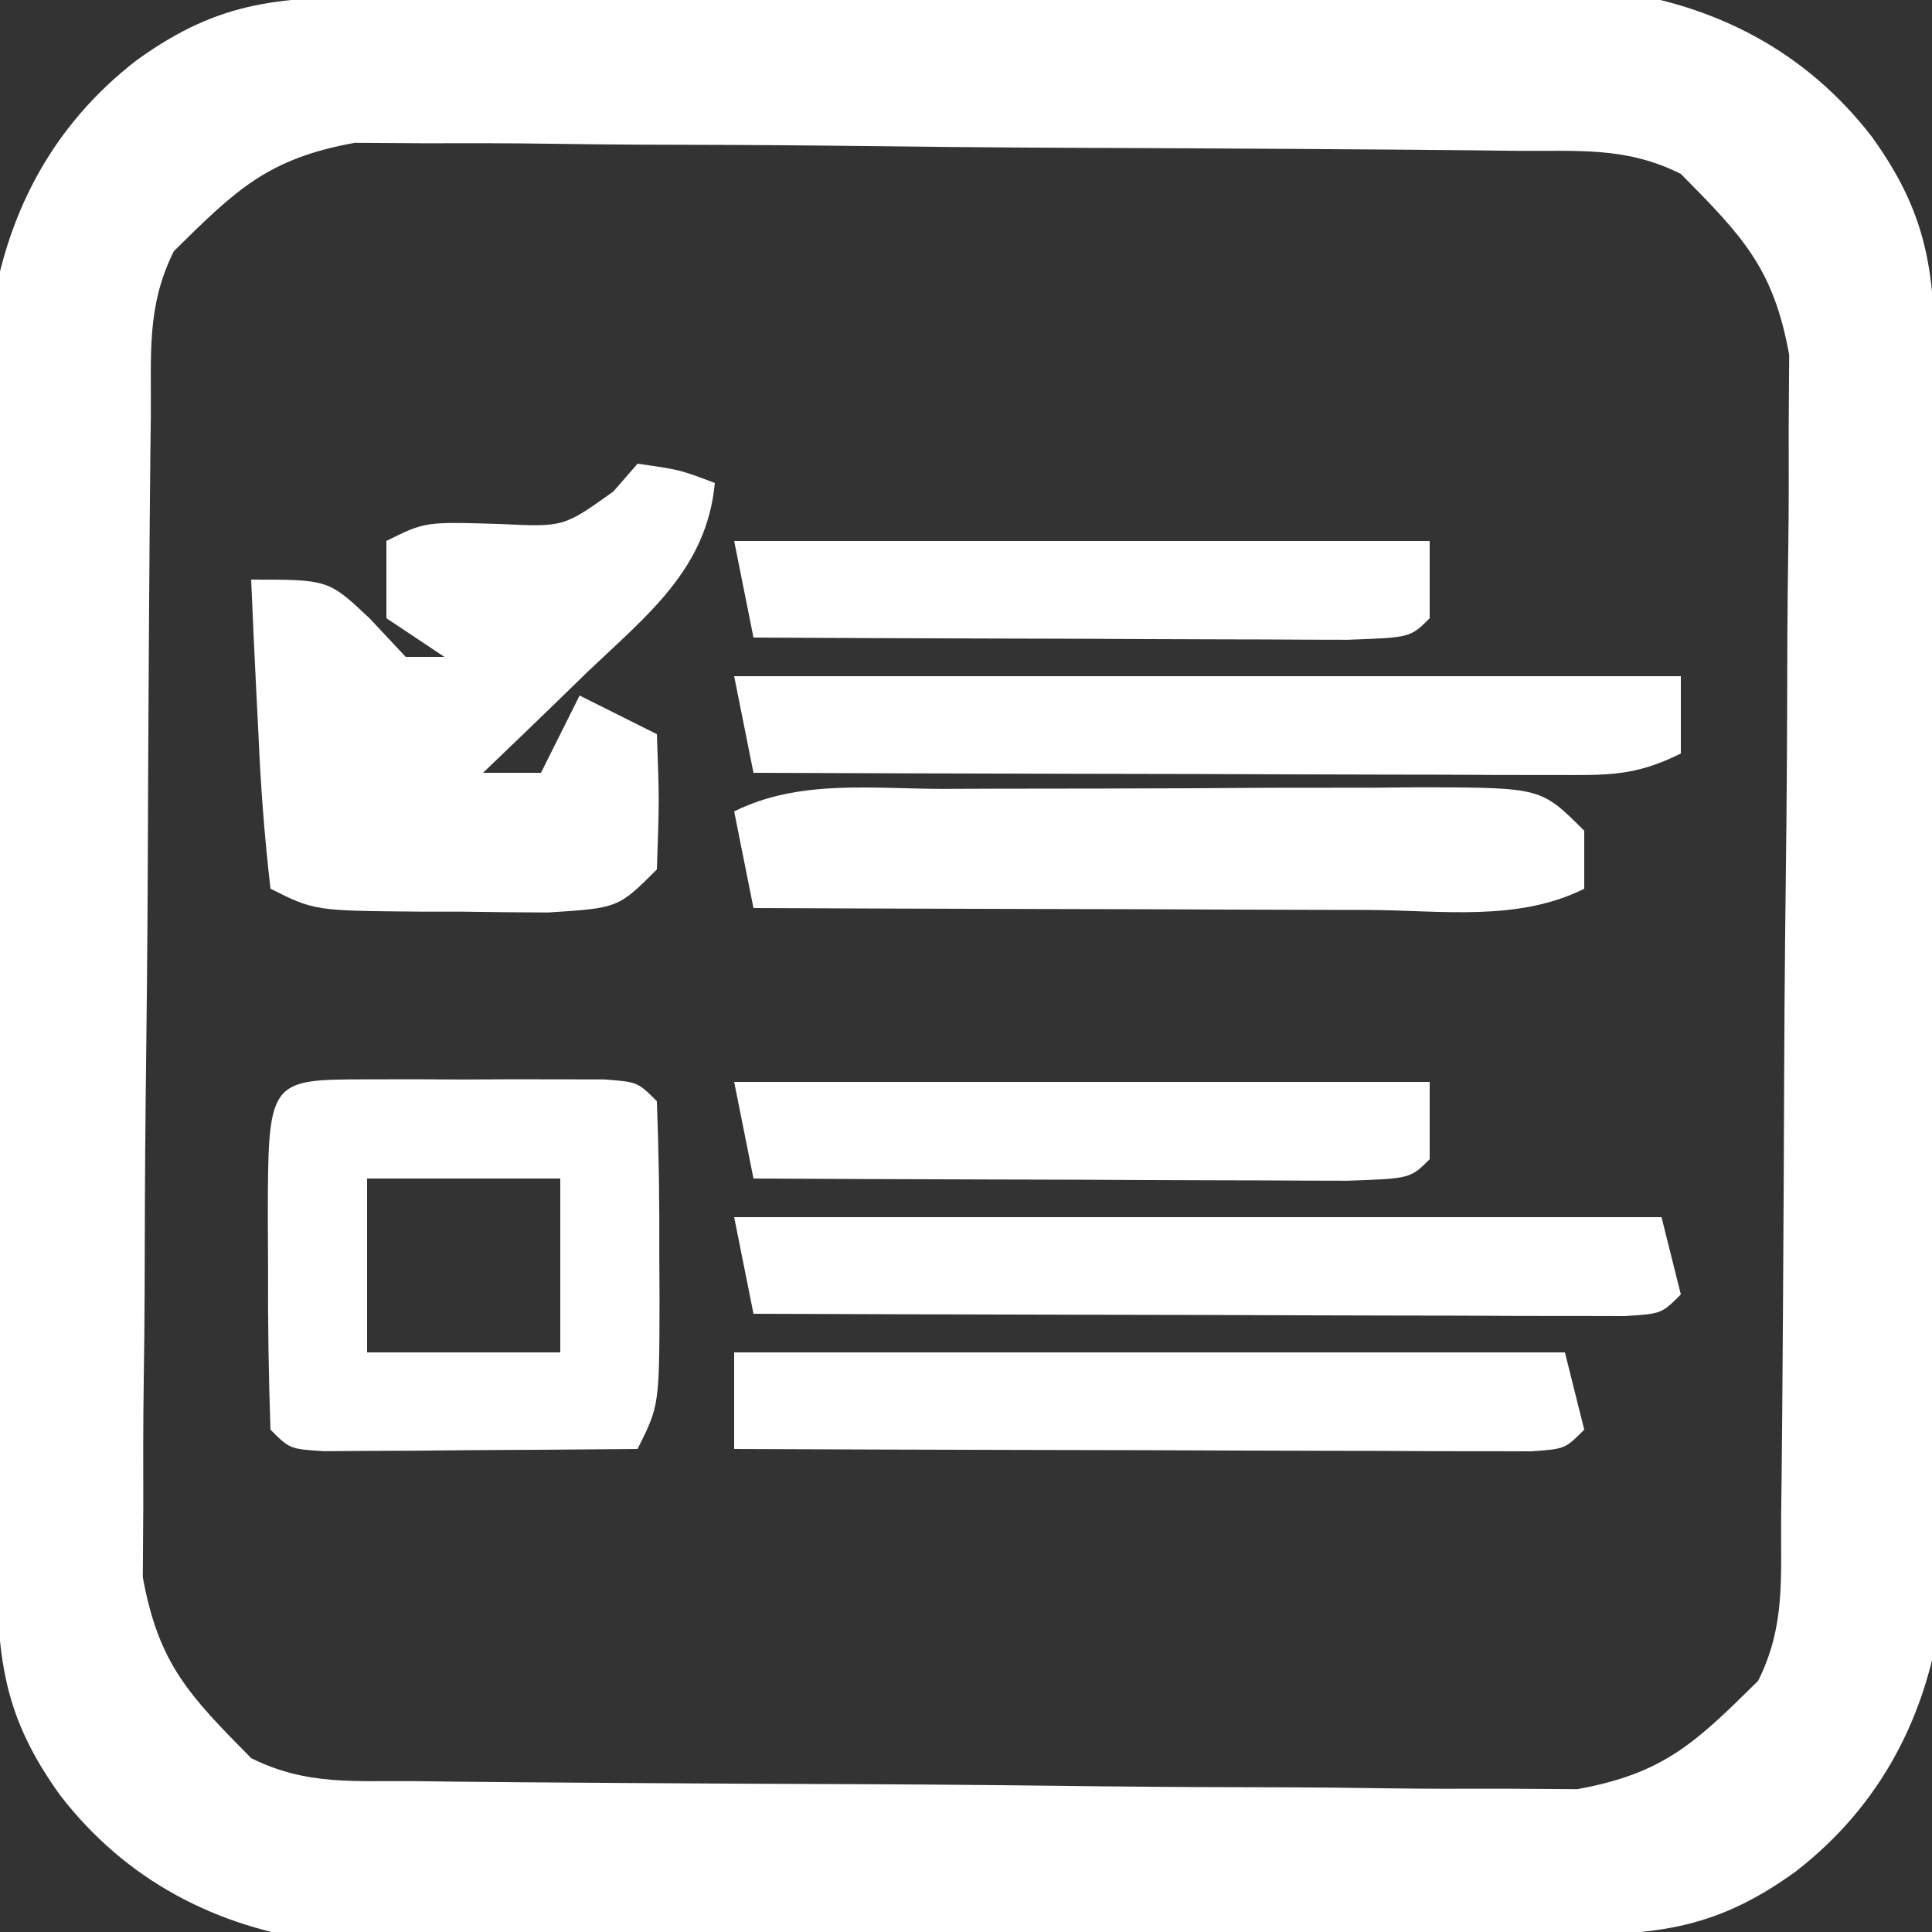 <?xml version="1.0" encoding="UTF-8"?>
<svg version="1.1" xmlns="http://www.w3.org/2000/svg" width="100" height="100">
<rect width="100%" height="100%" fill="#333333" stroke="none"/>
<path d="M0 0 C0.711 -0.007 1.422 -0.013 2.154 -0.02 C4.507 -0.04 6.859 -0.051 9.212 -0.061 C10.017 -0.065 10.822 -0.069 11.651 -0.074 C15.913 -0.094 20.174 -0.109 24.436 -0.118 C28.828 -0.129 33.22 -0.164 37.613 -0.203 C40.998 -0.23 44.383 -0.238 47.769 -0.241 C49.387 -0.246 51.006 -0.258 52.625 -0.276 C54.896 -0.301 57.166 -0.3 59.438 -0.293 C60.728 -0.299 62.018 -0.305 63.347 -0.311 C68.764 0.417 73.435 2.821 76.853 7.24 C80.068 11.684 80.113 14.825 80.155 20.199 C80.161 20.91 80.168 21.621 80.174 22.354 C80.194 24.706 80.206 27.059 80.216 29.411 C80.22 30.216 80.224 31.021 80.228 31.851 C80.249 36.112 80.263 40.373 80.273 44.635 C80.284 49.028 80.318 53.42 80.358 57.812 C80.384 61.198 80.392 64.583 80.396 67.968 C80.401 69.587 80.412 71.206 80.431 72.824 C80.455 75.095 80.454 77.366 80.448 79.637 C80.453 80.927 80.459 82.217 80.465 83.546 C79.737 88.964 77.334 93.635 72.915 97.052 C68.47 100.267 65.329 100.313 59.955 100.354 C58.889 100.364 58.889 100.364 57.801 100.374 C55.448 100.394 53.096 100.405 50.743 100.415 C49.938 100.419 49.133 100.423 48.304 100.428 C44.043 100.448 39.781 100.463 35.52 100.472 C31.127 100.483 26.735 100.518 22.342 100.557 C18.957 100.584 15.572 100.592 12.186 100.595 C10.568 100.6 8.949 100.612 7.33 100.63 C5.059 100.655 2.789 100.654 0.518 100.647 C-0.772 100.653 -2.062 100.659 -3.392 100.665 C-8.809 99.937 -13.48 97.533 -16.897 93.115 C-20.113 88.67 -20.158 85.529 -20.199 80.155 C-20.206 79.444 -20.213 78.733 -20.219 78 C-20.239 75.648 -20.251 73.295 -20.261 70.943 C-20.265 70.138 -20.269 69.333 -20.273 68.503 C-20.294 64.242 -20.308 59.981 -20.318 55.719 C-20.329 51.326 -20.363 46.934 -20.403 42.542 C-20.429 39.156 -20.437 35.771 -20.441 32.386 C-20.446 30.767 -20.457 29.148 -20.476 27.53 C-20.5 25.259 -20.499 22.988 -20.492 20.717 C-20.498 19.427 -20.504 18.137 -20.51 16.808 C-19.782 11.39 -17.379 6.719 -12.96 3.302 C-8.515 0.087 -5.374 0.041 0 0 Z M-11.022 13.177 C-12.456 16.045 -12.182 18.529 -12.215 21.735 C-12.224 22.408 -12.232 23.081 -12.24 23.775 C-12.265 26.008 -12.281 28.241 -12.296 30.474 C-12.301 31.237 -12.307 32 -12.312 32.786 C-12.339 36.826 -12.358 40.866 -12.373 44.906 C-12.389 49.073 -12.434 53.24 -12.485 57.407 C-12.519 60.616 -12.53 63.824 -12.536 67.033 C-12.542 68.569 -12.558 70.104 -12.582 71.64 C-12.613 73.795 -12.613 75.947 -12.606 78.102 C-12.614 79.326 -12.622 80.55 -12.63 81.811 C-11.818 86.31 -10.212 87.948 -7.022 91.177 C-4.154 92.611 -1.67 92.336 1.535 92.37 C2.209 92.378 2.882 92.386 3.576 92.395 C5.809 92.42 8.041 92.436 10.274 92.45 C11.037 92.456 11.8 92.461 12.586 92.467 C16.626 92.493 20.666 92.513 24.706 92.527 C28.874 92.544 33.04 92.588 37.208 92.639 C40.416 92.673 43.625 92.685 46.833 92.69 C48.369 92.697 49.905 92.712 51.441 92.736 C53.595 92.768 55.748 92.768 57.902 92.76 C59.127 92.769 60.351 92.777 61.612 92.785 C66.11 91.972 67.749 90.366 70.978 87.177 C72.412 84.309 72.137 81.825 72.17 78.619 C72.179 77.946 72.187 77.273 72.195 76.579 C72.22 74.346 72.237 72.113 72.251 69.88 C72.259 68.736 72.259 68.736 72.267 67.568 C72.294 63.528 72.313 59.488 72.328 55.448 C72.344 51.281 72.389 47.114 72.44 42.947 C72.474 39.738 72.485 36.53 72.491 33.321 C72.498 31.785 72.513 30.25 72.537 28.714 C72.568 26.559 72.568 24.407 72.561 22.252 C72.569 21.028 72.577 19.804 72.586 18.543 C71.773 14.044 70.167 12.406 66.978 9.177 C64.11 7.743 61.626 8.018 58.42 7.984 C57.747 7.976 57.073 7.968 56.379 7.959 C54.146 7.935 51.914 7.918 49.681 7.904 C48.918 7.898 48.155 7.893 47.369 7.887 C43.329 7.861 39.289 7.841 35.249 7.827 C31.081 7.81 26.915 7.766 22.747 7.715 C19.539 7.681 16.33 7.669 13.122 7.664 C11.586 7.657 10.05 7.642 8.515 7.618 C6.36 7.586 4.207 7.586 2.053 7.594 C0.829 7.585 -0.396 7.577 -1.657 7.569 C-6.155 8.382 -7.794 9.988 -11.022 13.177 Z " fill="#FFFFFF" transform="translate(20.022,-0.177)"/>
<path d="M0 0 C2.188 0.312 2.188 0.312 4 1 C3.587 5.449 0.495 7.841 -2.562 10.75 C-3.083 11.257 -3.603 11.763 -4.139 12.285 C-5.419 13.53 -6.709 14.766 -8 16 C-7.01 16 -6.02 16 -5 16 C-4.34 14.68 -3.68 13.36 -3 12 C-1.68 12.66 -0.36 13.32 1 14 C1.125 17.375 1.125 17.375 1 21 C-1 23 -1 23 -4.625 23.23 C-6.083 23.226 -7.542 23.212 -9 23.188 C-9.737 23.187 -10.475 23.186 -11.234 23.186 C-16.719 23.141 -16.719 23.141 -19 22 C-19.312 19.286 -19.513 16.661 -19.625 13.938 C-19.664 13.179 -19.702 12.42 -19.742 11.639 C-19.837 9.76 -19.919 7.88 -20 6 C-16 6 -16 6 -13.875 8 C-13.256 8.66 -12.637 9.32 -12 10 C-11.34 10 -10.68 10 -10 10 C-10.99 9.34 -11.98 8.68 -13 8 C-13 6.68 -13 5.36 -13 4 C-11 3 -11 3 -7.062 3.125 C-3.821 3.278 -3.821 3.278 -1.25 1.438 C-0.838 0.963 -0.425 0.489 0 0 Z " fill="#FFFFFF" transform="translate(33,24)"/>
<path d="M0 0 C0.804 -0.001 1.609 -0.003 2.438 -0.004 C3.283 -0 4.129 0.004 5 0.008 C6.268 0.002 6.268 0.002 7.562 -0.004 C8.367 -0.003 9.171 -0.001 10 0 C10.742 0.001 11.485 0.002 12.25 0.003 C14 0.133 14 0.133 15 1.133 C15.1 3.789 15.139 6.414 15.125 9.07 C15.131 10.183 15.131 10.183 15.137 11.318 C15.127 16.88 15.127 16.88 14 19.133 C11.021 19.16 8.042 19.18 5.062 19.195 C3.787 19.208 3.787 19.208 2.486 19.221 C1.677 19.224 0.869 19.227 0.035 19.23 C-0.714 19.236 -1.463 19.241 -2.234 19.246 C-4 19.133 -4 19.133 -5 18.133 C-5.1 15.289 -5.139 12.476 -5.125 9.633 C-5.129 8.835 -5.133 8.037 -5.137 7.215 C-5.124 0.008 -5.124 0.008 0 0 Z M0 5.133 C0 8.103 0 11.073 0 14.133 C3.3 14.133 6.6 14.133 10 14.133 C10 11.163 10 8.193 10 5.133 C6.7 5.133 3.4 5.133 0 5.133 Z " fill="#FFFFFF" transform="translate(19,55.867)"/>
<path d="M0 0 C0.88 -0.003 1.761 -0.007 2.667 -0.01 C4.53 -0.015 6.393 -0.017 8.256 -0.017 C11.113 -0.02 13.971 -0.038 16.828 -0.057 C18.635 -0.06 20.443 -0.062 22.25 -0.062 C23.538 -0.073 23.538 -0.073 24.851 -0.084 C30.896 -0.061 30.896 -0.061 33.125 2.168 C33.125 3.158 33.125 4.148 33.125 5.168 C29.689 6.886 25.741 6.288 21.961 6.266 C21.054 6.264 20.147 6.263 19.212 6.261 C16.308 6.256 13.404 6.243 10.5 6.23 C8.534 6.225 6.568 6.221 4.602 6.217 C-0.224 6.206 -5.049 6.188 -9.875 6.168 C-10.205 4.518 -10.535 2.868 -10.875 1.168 C-7.509 -0.515 -3.703 0.005 0 0 Z " fill="#FFFFFF" transform="translate(48.875,40.832)"/>
<path d="M0 0 C15.84 0 31.68 0 48 0 C48.495 1.98 48.495 1.98 49 4 C48 5 48 5 46.095 5.12 C45.263 5.118 44.43 5.116 43.572 5.114 C42.631 5.113 41.69 5.113 40.721 5.113 C39.698 5.108 38.675 5.103 37.621 5.098 C36.579 5.096 35.537 5.095 34.464 5.093 C31.122 5.088 27.78 5.075 24.438 5.062 C22.178 5.057 19.918 5.053 17.658 5.049 C12.105 5.038 6.553 5.021 1 5 C0.67 3.35 0.34 1.7 0 0 Z " fill="#FFFFFF" transform="translate(38,63)"/>
<path d="M0 0 C16.17 0 32.34 0 49 0 C49 1.32 49 2.64 49 4 C46.626 5.187 45.198 5.121 42.55 5.114 C41.629 5.113 40.709 5.113 39.76 5.113 C38.266 5.106 38.266 5.106 36.742 5.098 C35.724 5.096 34.706 5.095 33.657 5.093 C30.396 5.088 27.136 5.075 23.875 5.062 C21.668 5.057 19.461 5.053 17.254 5.049 C11.836 5.038 6.418 5.021 1 5 C0.67 3.35 0.34 1.7 0 0 Z " fill="#FFFFFF" transform="translate(38,35)"/>
<path d="M0 0 C14.19 0 28.38 0 43 0 C43.495 1.98 43.495 1.98 44 4 C43 5 43 5 41.247 5.12 C40.486 5.118 39.724 5.116 38.939 5.114 C38.078 5.113 37.218 5.113 36.331 5.113 C35.395 5.108 34.46 5.103 33.496 5.098 C32.543 5.096 31.59 5.095 30.608 5.093 C27.551 5.088 24.494 5.075 21.438 5.062 C19.37 5.057 17.303 5.053 15.236 5.049 C10.158 5.038 5.079 5.021 0 5 C0 3.35 0 1.7 0 0 Z " fill="#FFFFFF" transform="translate(38,70)"/>
<path d="M0 0 C11.88 0 23.76 0 36 0 C36 1.32 36 2.64 36 4 C35 5 35 5 31.765 5.114 C30.332 5.113 28.898 5.108 27.465 5.098 C26.335 5.096 26.335 5.096 25.182 5.093 C22.767 5.088 20.352 5.075 17.938 5.062 C16.304 5.057 14.671 5.053 13.037 5.049 C9.025 5.038 5.012 5.021 1 5 C0.67 3.35 0.34 1.7 0 0 Z " fill="#FFFFFF" transform="translate(38,56)"/>
<path d="M0 0 C11.88 0 23.76 0 36 0 C36 1.32 36 2.64 36 4 C35 5 35 5 31.765 5.114 C30.332 5.113 28.898 5.108 27.465 5.098 C26.335 5.096 26.335 5.096 25.182 5.093 C22.767 5.088 20.352 5.075 17.938 5.062 C16.304 5.057 14.671 5.053 13.037 5.049 C9.025 5.038 5.012 5.021 1 5 C0.67 3.35 0.34 1.7 0 0 Z " fill="#FFFFFF" transform="translate(38,28)"/>
</svg>
